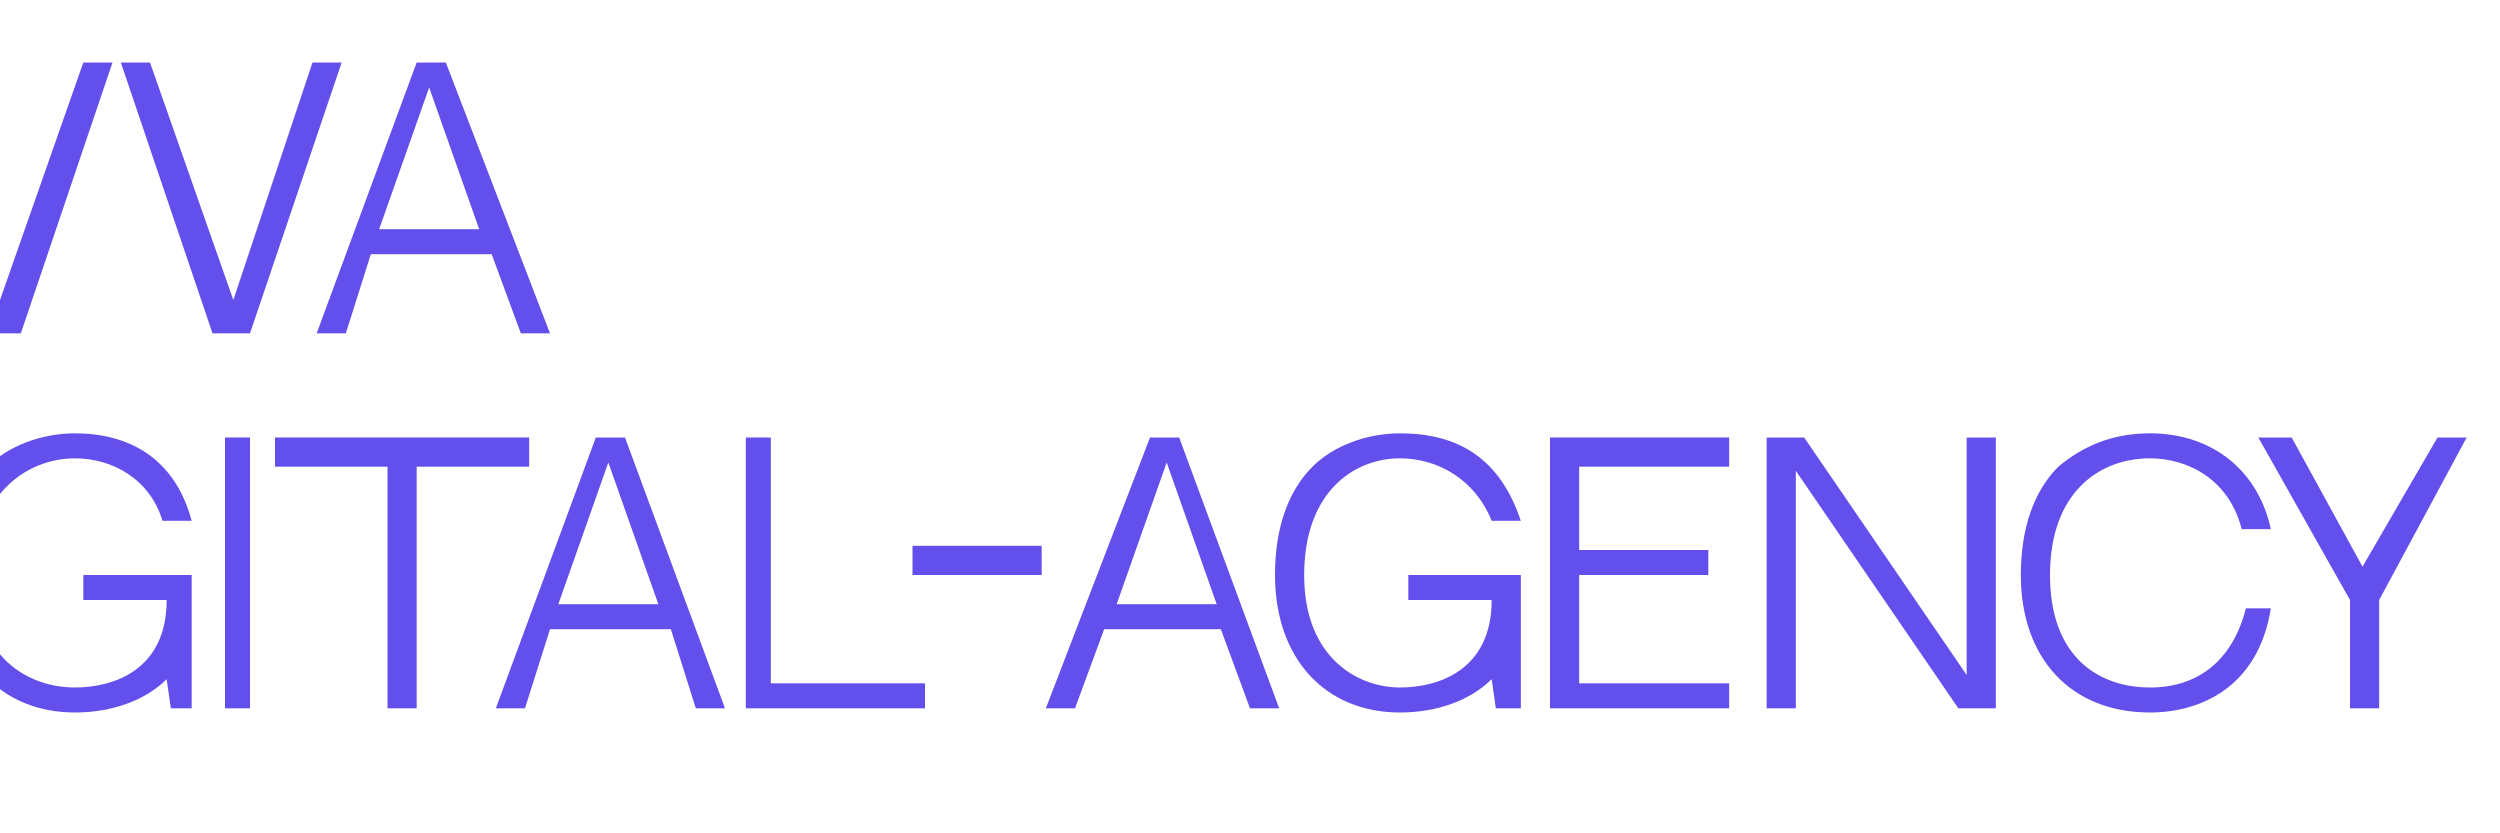 <svg version="1.2" xmlns="http://www.w3.org/2000/svg" viewBox="0 0 60 20" width="60" height="20">
	<title>ovva-svg</title>
	<defs>
		<linearGradient id="g1" x2="1" gradientUnits="userSpaceOnUse" gradientTransform="matrix(3.523,4.941,-3.126,2.229,-26.608,10.004)">
			<stop offset="0" stop-color="#5245ae"/>
			<stop offset="1" stop-color="#a699ff"/>
		</linearGradient>
		<linearGradient id="g2" x2="1" gradientUnits="userSpaceOnUse" gradientTransform="matrix(8.968,.641,-0.401,5.612,-24.091,5.703)">
			<stop offset="0" stop-color="#493aad"/>
			<stop offset="1" stop-color="#0d0638"/>
		</linearGradient>
		<linearGradient id="g3" x2="1" gradientUnits="userSpaceOnUse" gradientTransform="matrix(-2.105,6.131,-2.745,-0.943,-15.902,8.54)">
			<stop offset="0" stop-color="#634feb"/>
			<stop offset="1" stop-color="#584da3"/>
		</linearGradient>
	</defs>
	<style>
		.s0 { fill: url(#g1) } 
		.s1 { fill: url(#g2) } 
		.s2 { fill: url(#g3) } 
		.s3 { fill: #a699ff } 
		.s4 { fill: #634feb } 
		.s5 { fill: #493aad } 
	</style>
	<path id="Layer" class="s0" d="m-27.4 6.4c-0.9 1.6-1.1 3.4-0.8 5.1 0.4 1.8 1.4 3.4 2.9 4.4 1.4 1.1 3.2 1.6 5 1.4 1.8-0.2 3.4-1 4.7-2.3l-2.1-2c-0.8 0.9-1.8 1.4-2.9 1.5-1.1 0.1-2.2-0.2-3-0.9-0.9-0.6-1.5-1.6-1.8-2.7-0.2-1 0-2.1 0.5-3.1z"/>
	<path id="Layer" class="s1" d="m-13.9 11.9c0.4-1.7 0.2-3.6-0.6-5.2-0.8-1.6-2.1-2.8-3.8-3.5-1.7-0.7-3.5-0.7-5.2-0.1-1.7 0.6-3.1 1.8-3.9 3.4l2.5 1.4q0.8-1.5 2.4-2.1c1-0.4 2.1-0.4 3.2 0 1 0.4 1.8 1.2 2.3 2.2 0.5 1 0.6 2.1 0.3 3.2z"/>
	<path id="Layer" class="s2" d="m-14.8 6.1c0.7 1.1 1.1 2.4 1.1 3.6 0.1 1.3-0.2 2.5-0.8 3.7-0.6 1.1-1.5 2.1-2.5 2.7q-1.7 1-3.6 1.2l-0.1-2.8c0.7-0.1 1.5-0.3 2.1-0.7 0.7-0.5 1.2-1 1.6-1.7 0.3-0.7 0.5-1.5 0.5-2.3 0-0.7-0.3-1.5-0.7-2.2z"/>
	<path id="Layer" class="s3" d="m-21 14.5h6c0.8 0 1.4 0.6 1.4 1.4 0 0.8-0.6 1.4-1.4 1.4h-6z"/>
	<path id="Layer" class="s4" d="m-17.1 7.8l-3-5.2c-0.4-0.6-0.1-1.5 0.6-1.9 0.6-0.4 1.5-0.1 1.9 0.5l2.9 5.1z"/>
	<path id="Layer" class="s5" d="m-24.9 7.8l-2.9 5.1c-0.4 0.6-1.3 0.9-2 0.5-0.6-0.4-0.9-1.3-0.5-1.9l3-5.2z"/>
	<path id="Layer" fill-rule="evenodd" class="s4" d="m-2.7 4.8c0 2.4-1.6 3.3-3 3.3-1.9 0-3.1-1.3-3.1-3.3 0-1.1 0.3-1.9 0.9-2.6 0.5-0.5 1.3-0.8 2.2-0.8 1.8 0 3 1.3 3 3.4zm-0.7 0c0-2-1.2-2.7-2.3-2.7-1.2 0-2.4 0.7-2.4 2.7 0 2 1.2 2.7 2.4 2.7 1.5 0 2.3-1 2.3-2.7z"/>
	<path id="Layer" class="s4" d="m2 1.5l-2 5.7-1.9-5.7h-0.8l2.3 6.5h0.9l2.2-6.5z"/>
	<path id="Layer" class="s4" d="m7.5 1.5l-1.9 5.7-2-5.7h-0.7l2.2 6.5h0.9l2.2-6.5z"/>
	<path id="Layer" fill-rule="evenodd" class="s4" d="m8.9 6.1l-0.6 1.9h-0.7l2.4-6.5h0.7l2.5 6.5h-0.7l-0.7-1.9zm0.2-0.6h2.4l-1.2-3.4z"/>
	<path id="Layer" fill-rule="evenodd" class="s4" d="m-6.2 17h-2.4v-6.5h2.4c1.7 0 3.1 1.5 3.1 3.3 0 1.8-1.4 3.2-3.1 3.2zm-1.7-0.6h1.6c1.2 0 2.4-1 2.5-2.4q0-0.1 0-0.2v-0.1c0-1.5-1.2-2.5-2.5-2.5h-1.6z"/>
	<path id="Layer" class="s4" d="m-1.9 17v-6.5h-0.6v6.5z"/>
	<path id="Layer" class="s4" d="m2 14.4h2c0 1.7-1.3 2.1-2.2 2.1-1.1 0-2.4-0.7-2.4-2.7 0-2 1.3-2.8 2.4-2.8 0.9 0 1.8 0.5 2.1 1.5h0.7c-0.4-1.5-1.5-2.1-2.8-2.1-0.8 0-1.6 0.3-2.1 0.8-0.6 0.6-0.9 1.5-0.9 2.6 0 2 1.2 3.3 3 3.3 0.9 0 1.7-0.3 2.2-0.8l0.1 0.7h0.5v-3.2h-2.6z"/>
	<path id="Layer" class="s4" d="m6 17v-6.5h-0.6v6.5z"/>
	<path id="Layer" class="s4" d="m12.7 11.2v-0.7h-6.1v0.7h2.7v5.8h0.7v-5.8z"/>
	<path id="Layer" fill-rule="evenodd" class="s4" d="m13.2 15.1l-0.6 1.9h-0.7l2.4-6.5h0.7l2.4 6.5h-0.7l-0.6-1.9zm0.2-0.6h2.4l-1.2-3.4z"/>
	<path id="Layer" class="s4" d="m18.5 10.5h-0.6v6.5h4.3v-0.6h-3.7z"/>
	<path id="Layer" class="s4" d="m25 13.8v-0.7h-3.1v0.7z"/>
	<path id="Layer" fill-rule="evenodd" class="s4" d="m26.5 15.1l-0.7 1.9h-0.7l2.5-6.5h0.7l2.4 6.5h-0.7l-0.7-1.9zm0.3-0.6h2.4l-1.2-3.4z"/>
	<path id="Layer" class="s4" d="m33.8 14.4h2c0 1.7-1.3 2.1-2.2 2.1-1 0-2.3-0.7-2.3-2.7 0-2 1.2-2.8 2.3-2.8 0.9 0 1.8 0.5 2.2 1.5h0.7c-0.5-1.5-1.5-2.1-2.9-2.1-0.8 0-1.6 0.3-2.1 0.8-0.6 0.6-0.9 1.5-0.9 2.6 0 2 1.2 3.3 3 3.3 0.9 0 1.7-0.3 2.2-0.8l0.1 0.7h0.6v-3.2h-2.7z"/>
	<path id="Layer" class="s4" d="m37.9 11.2h3.6v-0.7h-4.3v6.5h4.3v-0.6h-3.6v-2.6h3.1v-0.6h-3.1z"/>
	<path id="Layer" class="s4" d="m47 17h0.9v-6.5h-0.7v5.7l-3.9-5.7h-0.9v6.5h0.7v-5.7z"/>
	<path id="Layer" class="s4" d="m53.9 14.6c-0.3 1.2-1.1 1.9-2.3 1.9-1.2 0-2.4-0.7-2.4-2.7 0-2 1.2-2.8 2.4-2.8 0.9 0 1.9 0.5 2.2 1.7h0.7c-0.3-1.4-1.4-2.3-2.9-2.3-0.9 0-1.6 0.3-2.2 0.8-0.6 0.6-0.9 1.5-0.9 2.6 0 2 1.2 3.3 3.1 3.3 1.2 0 2.6-0.6 2.9-2.5z"/>
	<path id="Layer" class="s4" d="m58.5 10.5l-1.8 3.1-1.7-3.1h-0.8l2.2 3.9v2.6h0.7v-2.6l2.1-3.9z"/>
</svg>